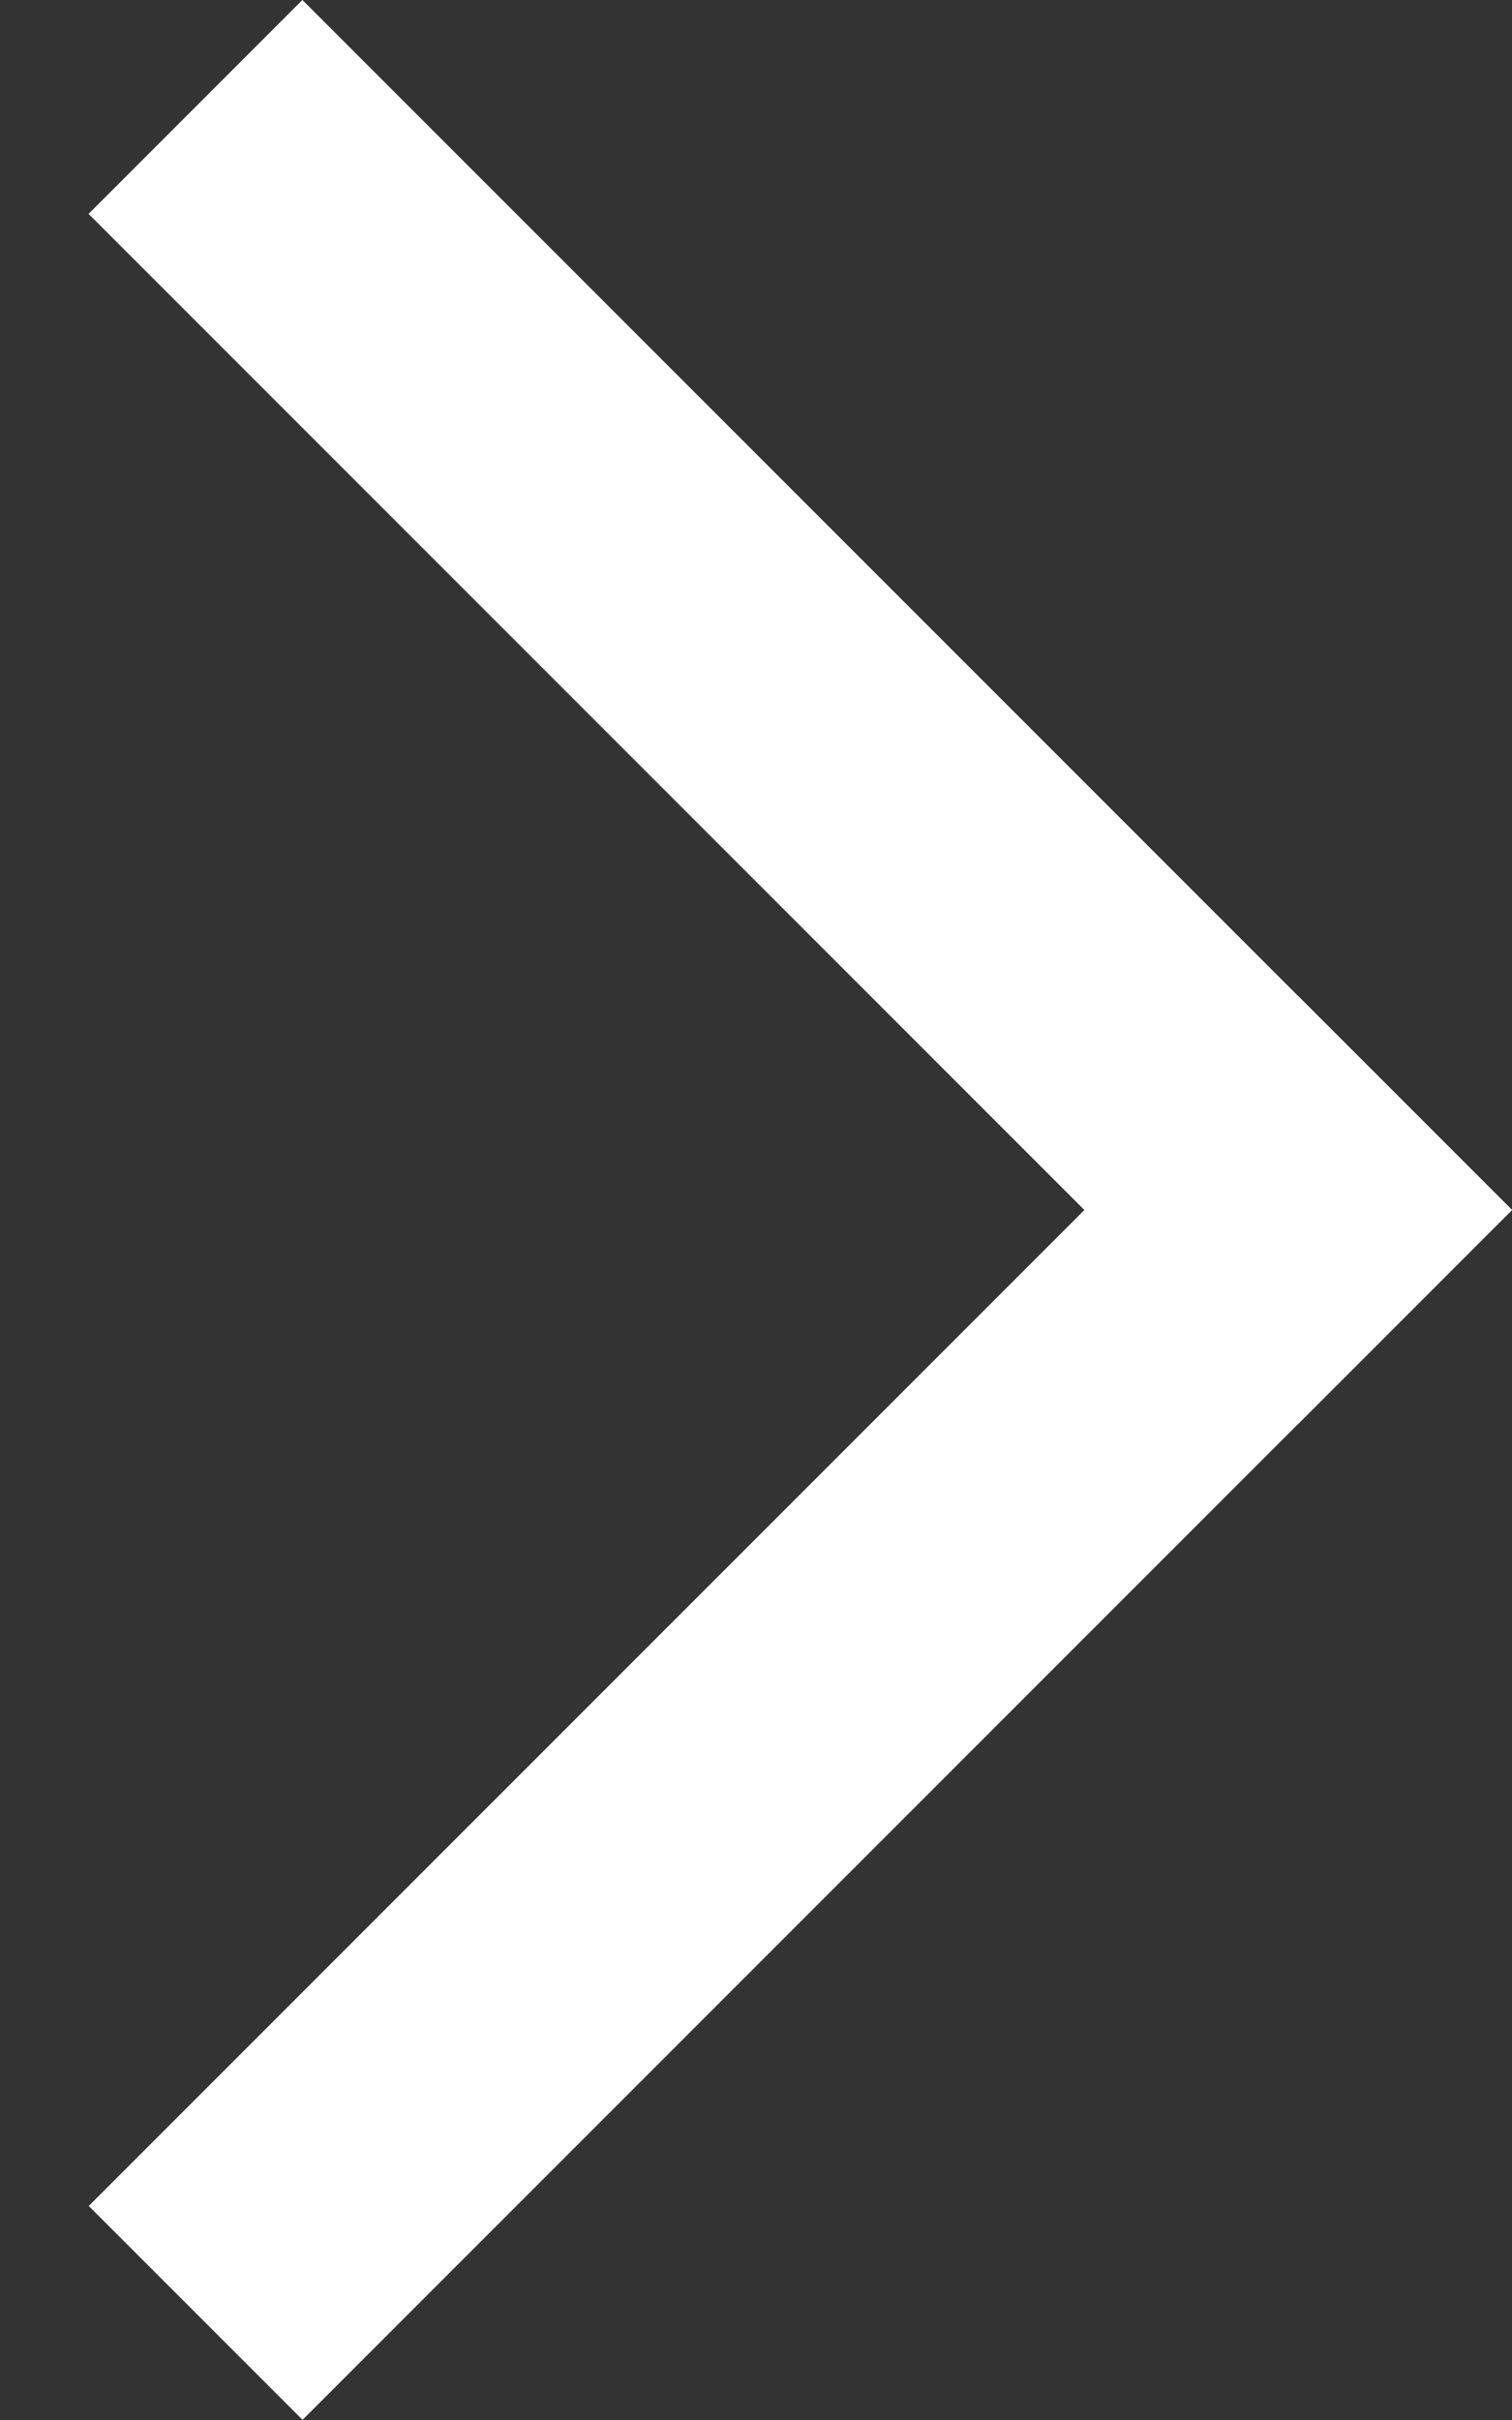 <svg width="10" height="16" viewBox="0 0 10 16" fill="none" xmlns="http://www.w3.org/2000/svg">
<rect x="0" y="0" width="10" height="16" fill="#333333" stroke="none"/>
<line x1="9.293" y1="8.707" x2="1.293" y2="0.707" stroke="white" stroke-width="2"/>
<line y1="-1" x2="11.314" y2="-1" transform="matrix(-0.707 0.707 0.707 0.707 10 8)" stroke="white" stroke-width="2"/>
</svg>
